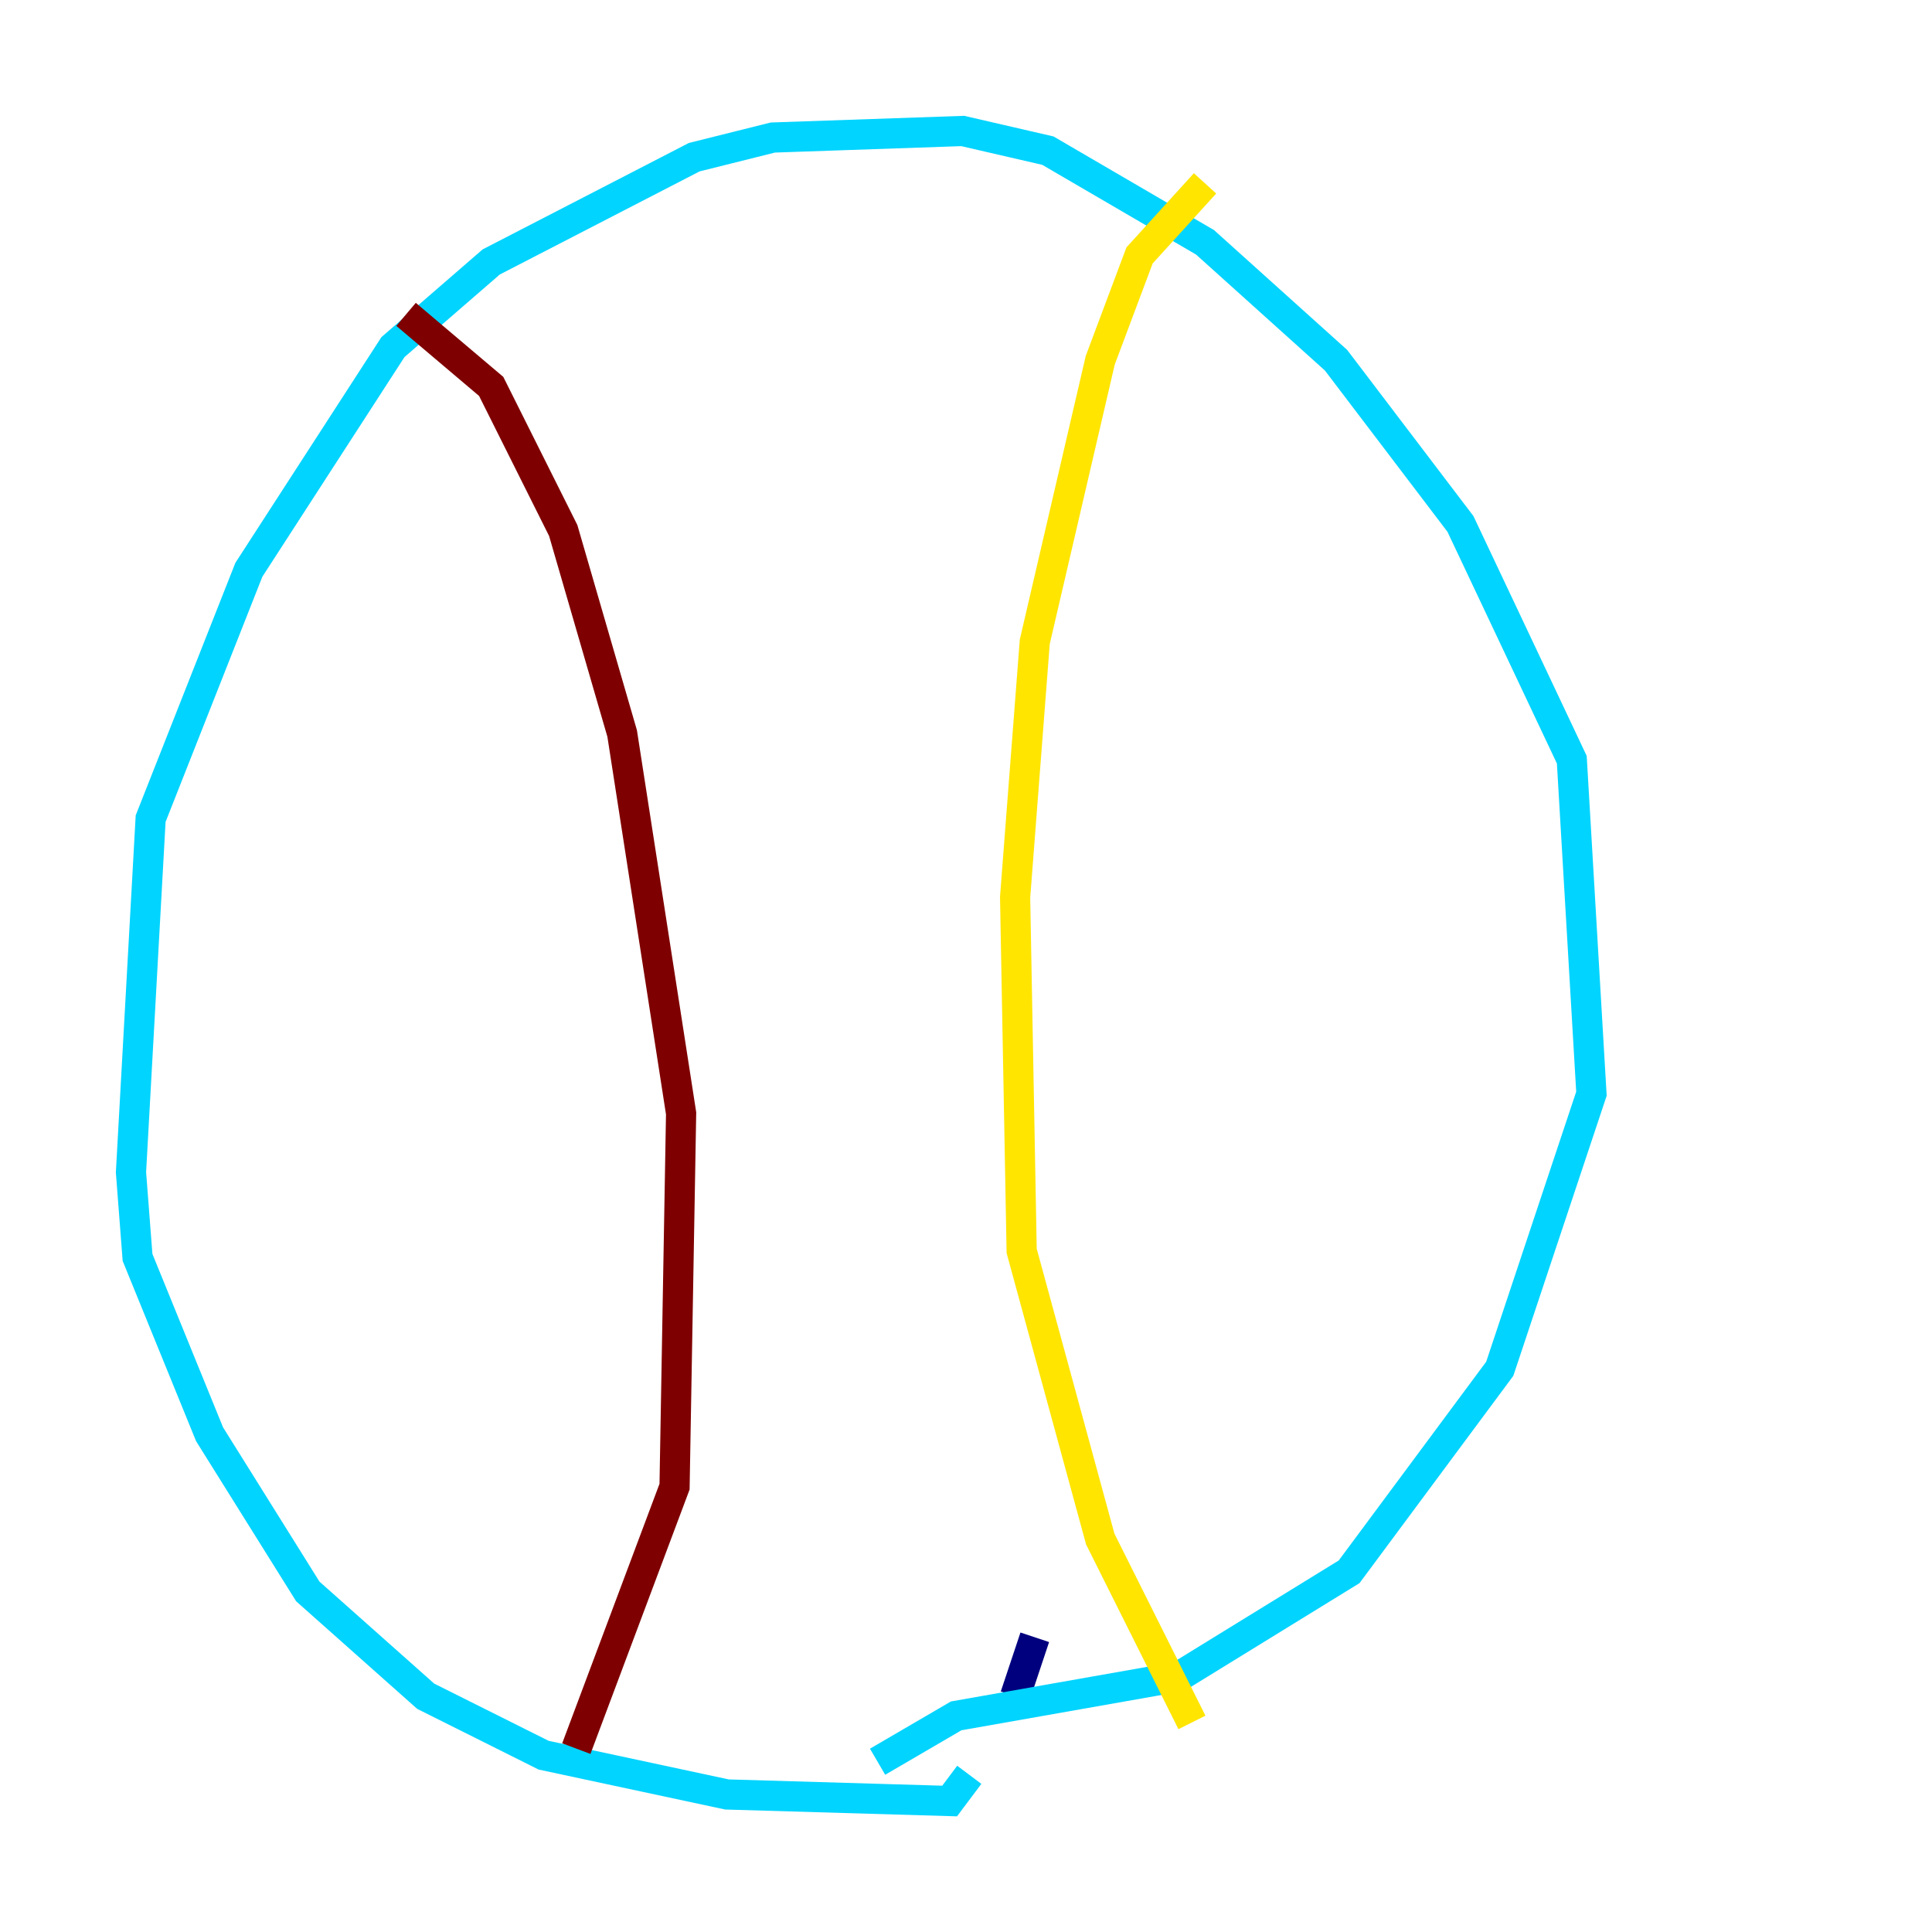 <?xml version="1.0" encoding="utf-8" ?>
<svg baseProfile="tiny" height="128" version="1.2" viewBox="0,0,128,128" width="128" xmlns="http://www.w3.org/2000/svg" xmlns:ev="http://www.w3.org/2001/xml-events" xmlns:xlink="http://www.w3.org/1999/xlink"><defs /><polyline fill="none" points="68.556,108.475 67.254,112.38" stroke="#00007f" stroke-width="2" /><polyline fill="none" points="64.217,117.586 62.915,119.322 48.163,118.888 36.014,116.285 28.203,112.38 20.393,105.437 13.885,95.024 9.112,83.308 8.678,77.668 9.98,54.237 16.488,37.749 26.034,22.997 32.542,17.356 45.993,10.414 51.2,9.112 63.783,8.678 69.424,9.98 79.837,16.054 88.515,23.864 96.759,34.712 104.136,50.332 105.437,72.461 99.363,90.685 89.383,104.136 78.102,111.078 63.349,113.681 58.142,116.719" stroke="#00d4ff" stroke-width="2" /><polyline fill="none" points="79.837,12.149 75.498,16.922 72.895,23.864 68.556,42.522 67.254,59.444 67.688,82.875 72.895,101.966 78.969,114.115" stroke="#ffe500" stroke-width="2" /><polyline fill="none" points="26.902,20.827 32.542,25.6 37.315,35.146 41.22,48.597 45.125,73.763 44.691,98.495 38.183,115.851" stroke="#7f0000" stroke-width="2" /></svg>